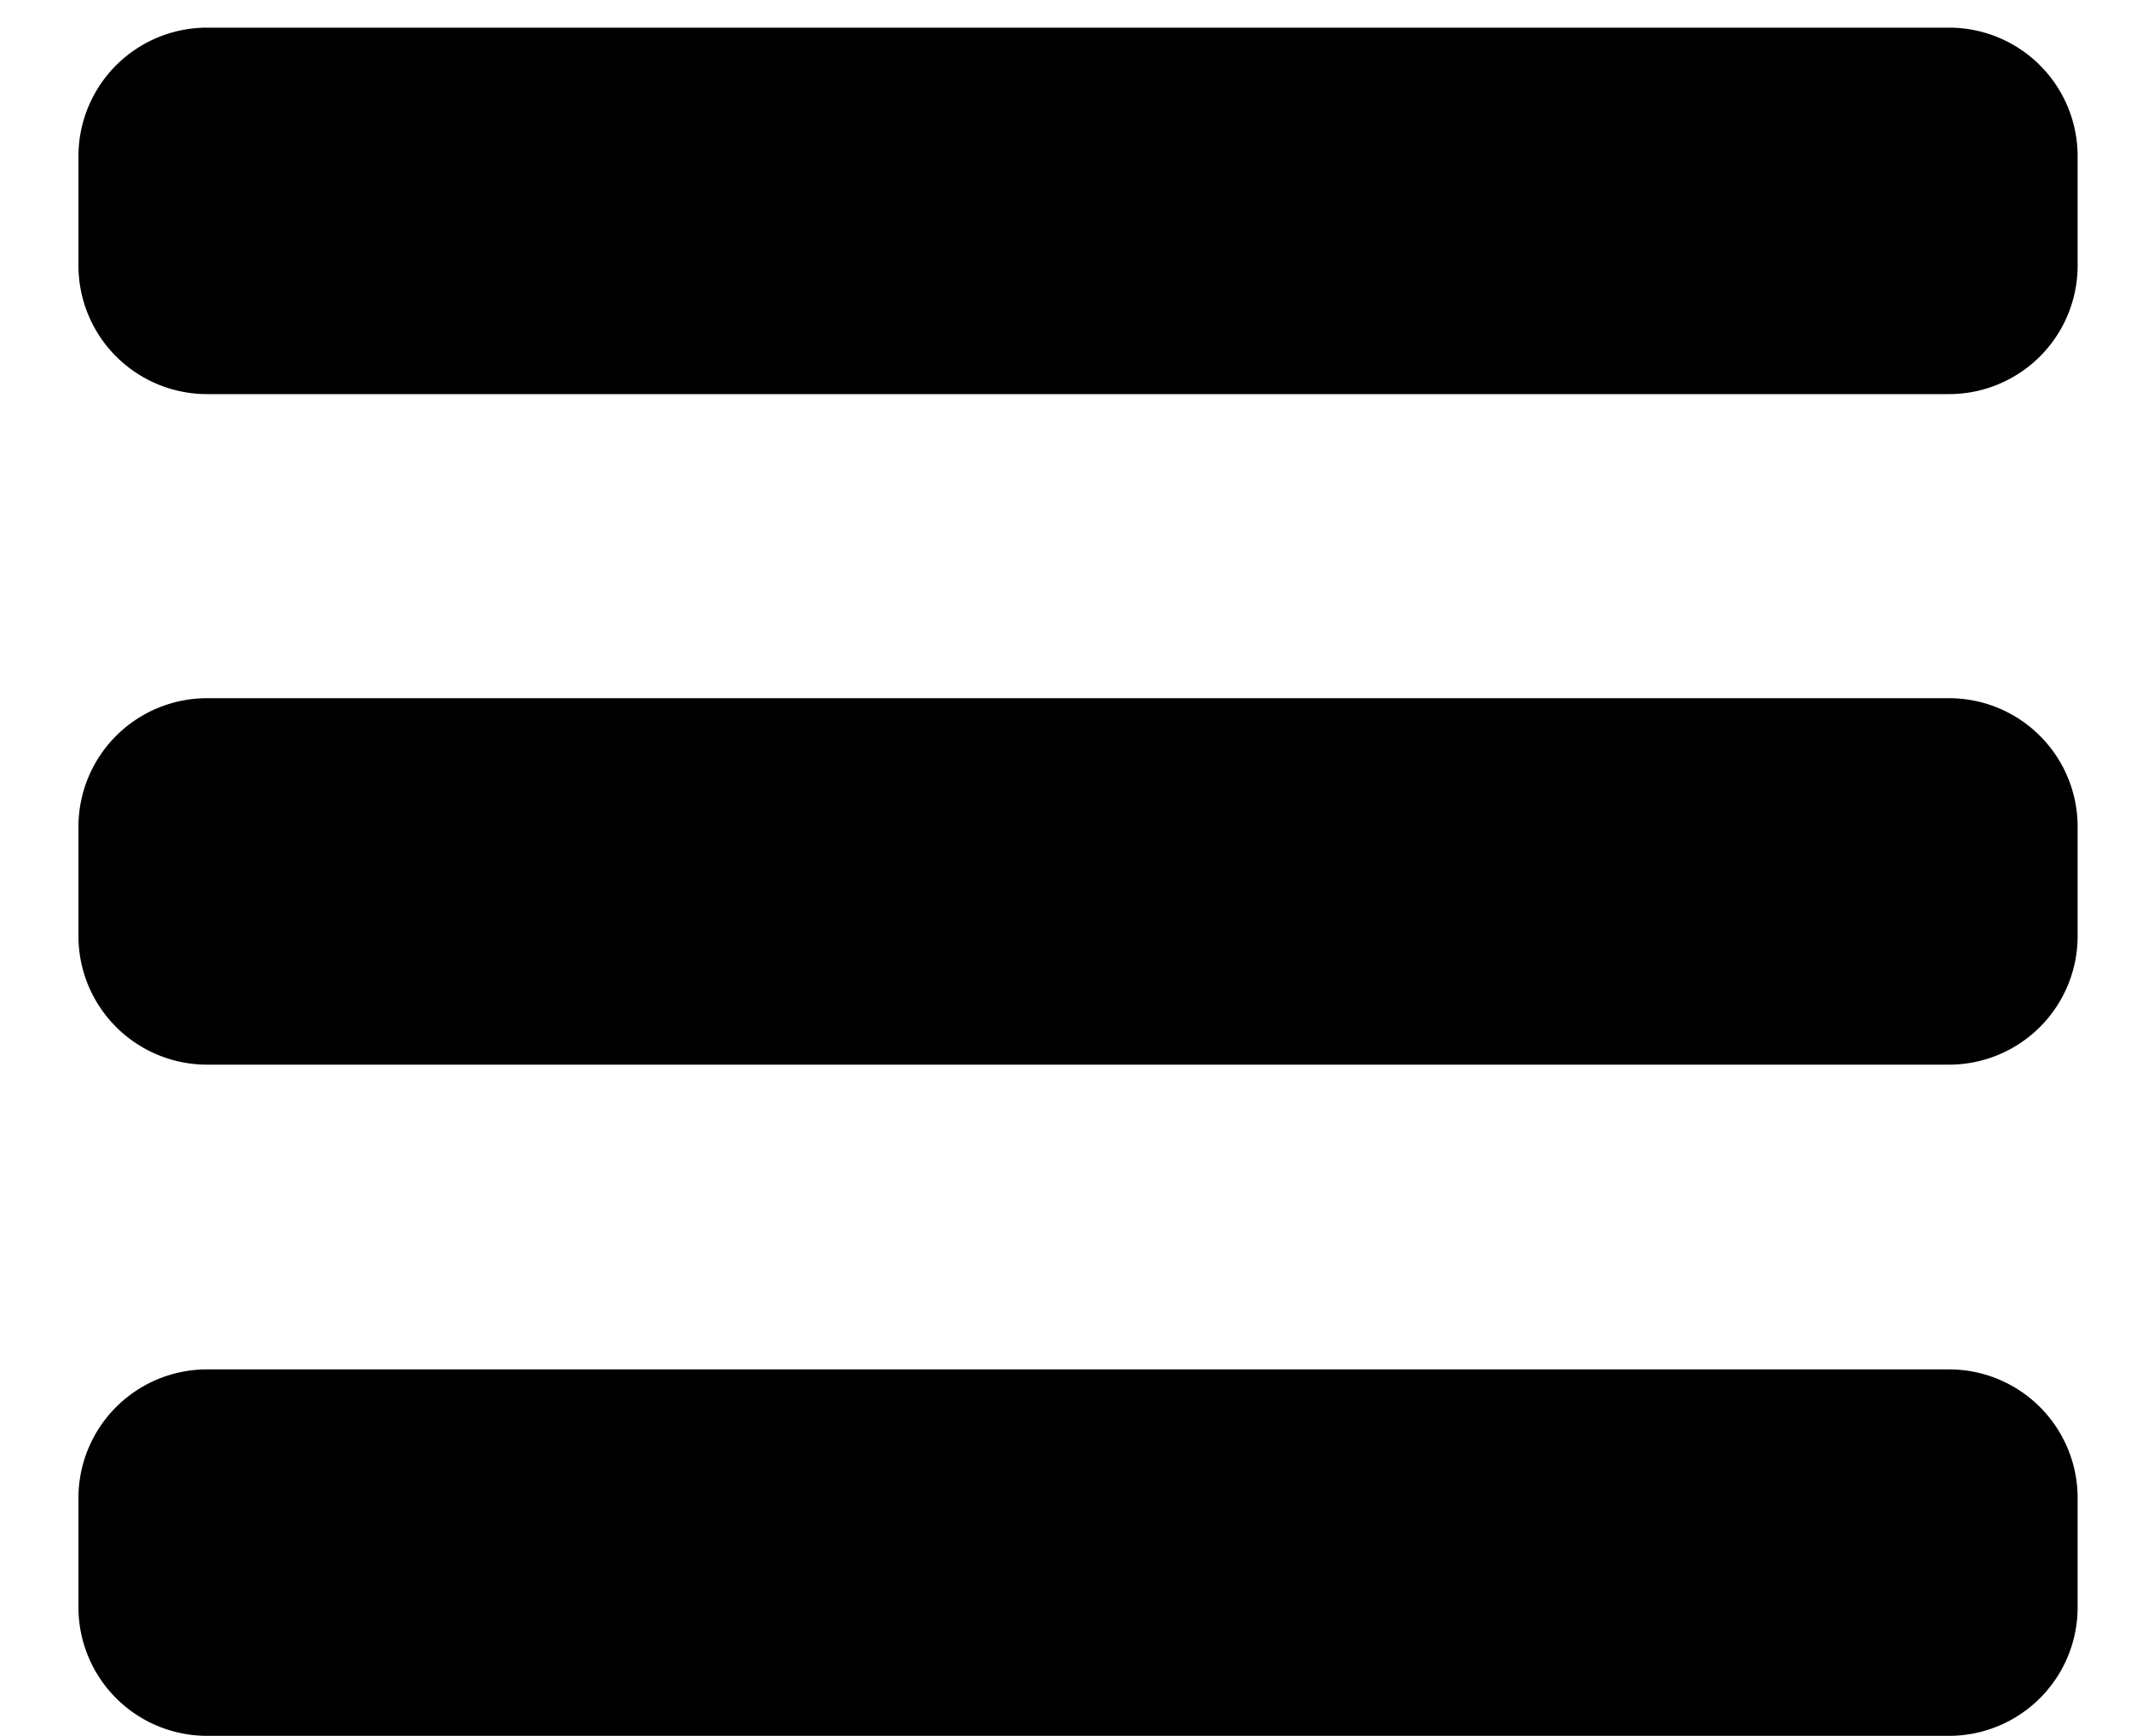 <svg xmlns="http://www.w3.org/2000/svg" viewBox="0 0 33.14 27"><path d="M32.31,4.13a2,2,0,0,1-2,2H3.22a2,2,0,0,1-2-2V2.43a2,2,0,0,1,2-2H30.31a2,2,0,0,1,2,2Z"/><path d="M32.31,14.56a2,2,0,0,1-2,2H3.22a2,2,0,0,1-2-2v-1.7a2,2,0,0,1,2-2H30.31a2,2,0,0,1,2,2Z"/><path d="M32.31,25a2,2,0,0,1-2,2H3.22a2,2,0,0,1-2-2V23.3a2,2,0,0,1,2-2H30.31a2,2,0,0,1,2,2Z"/></svg>

